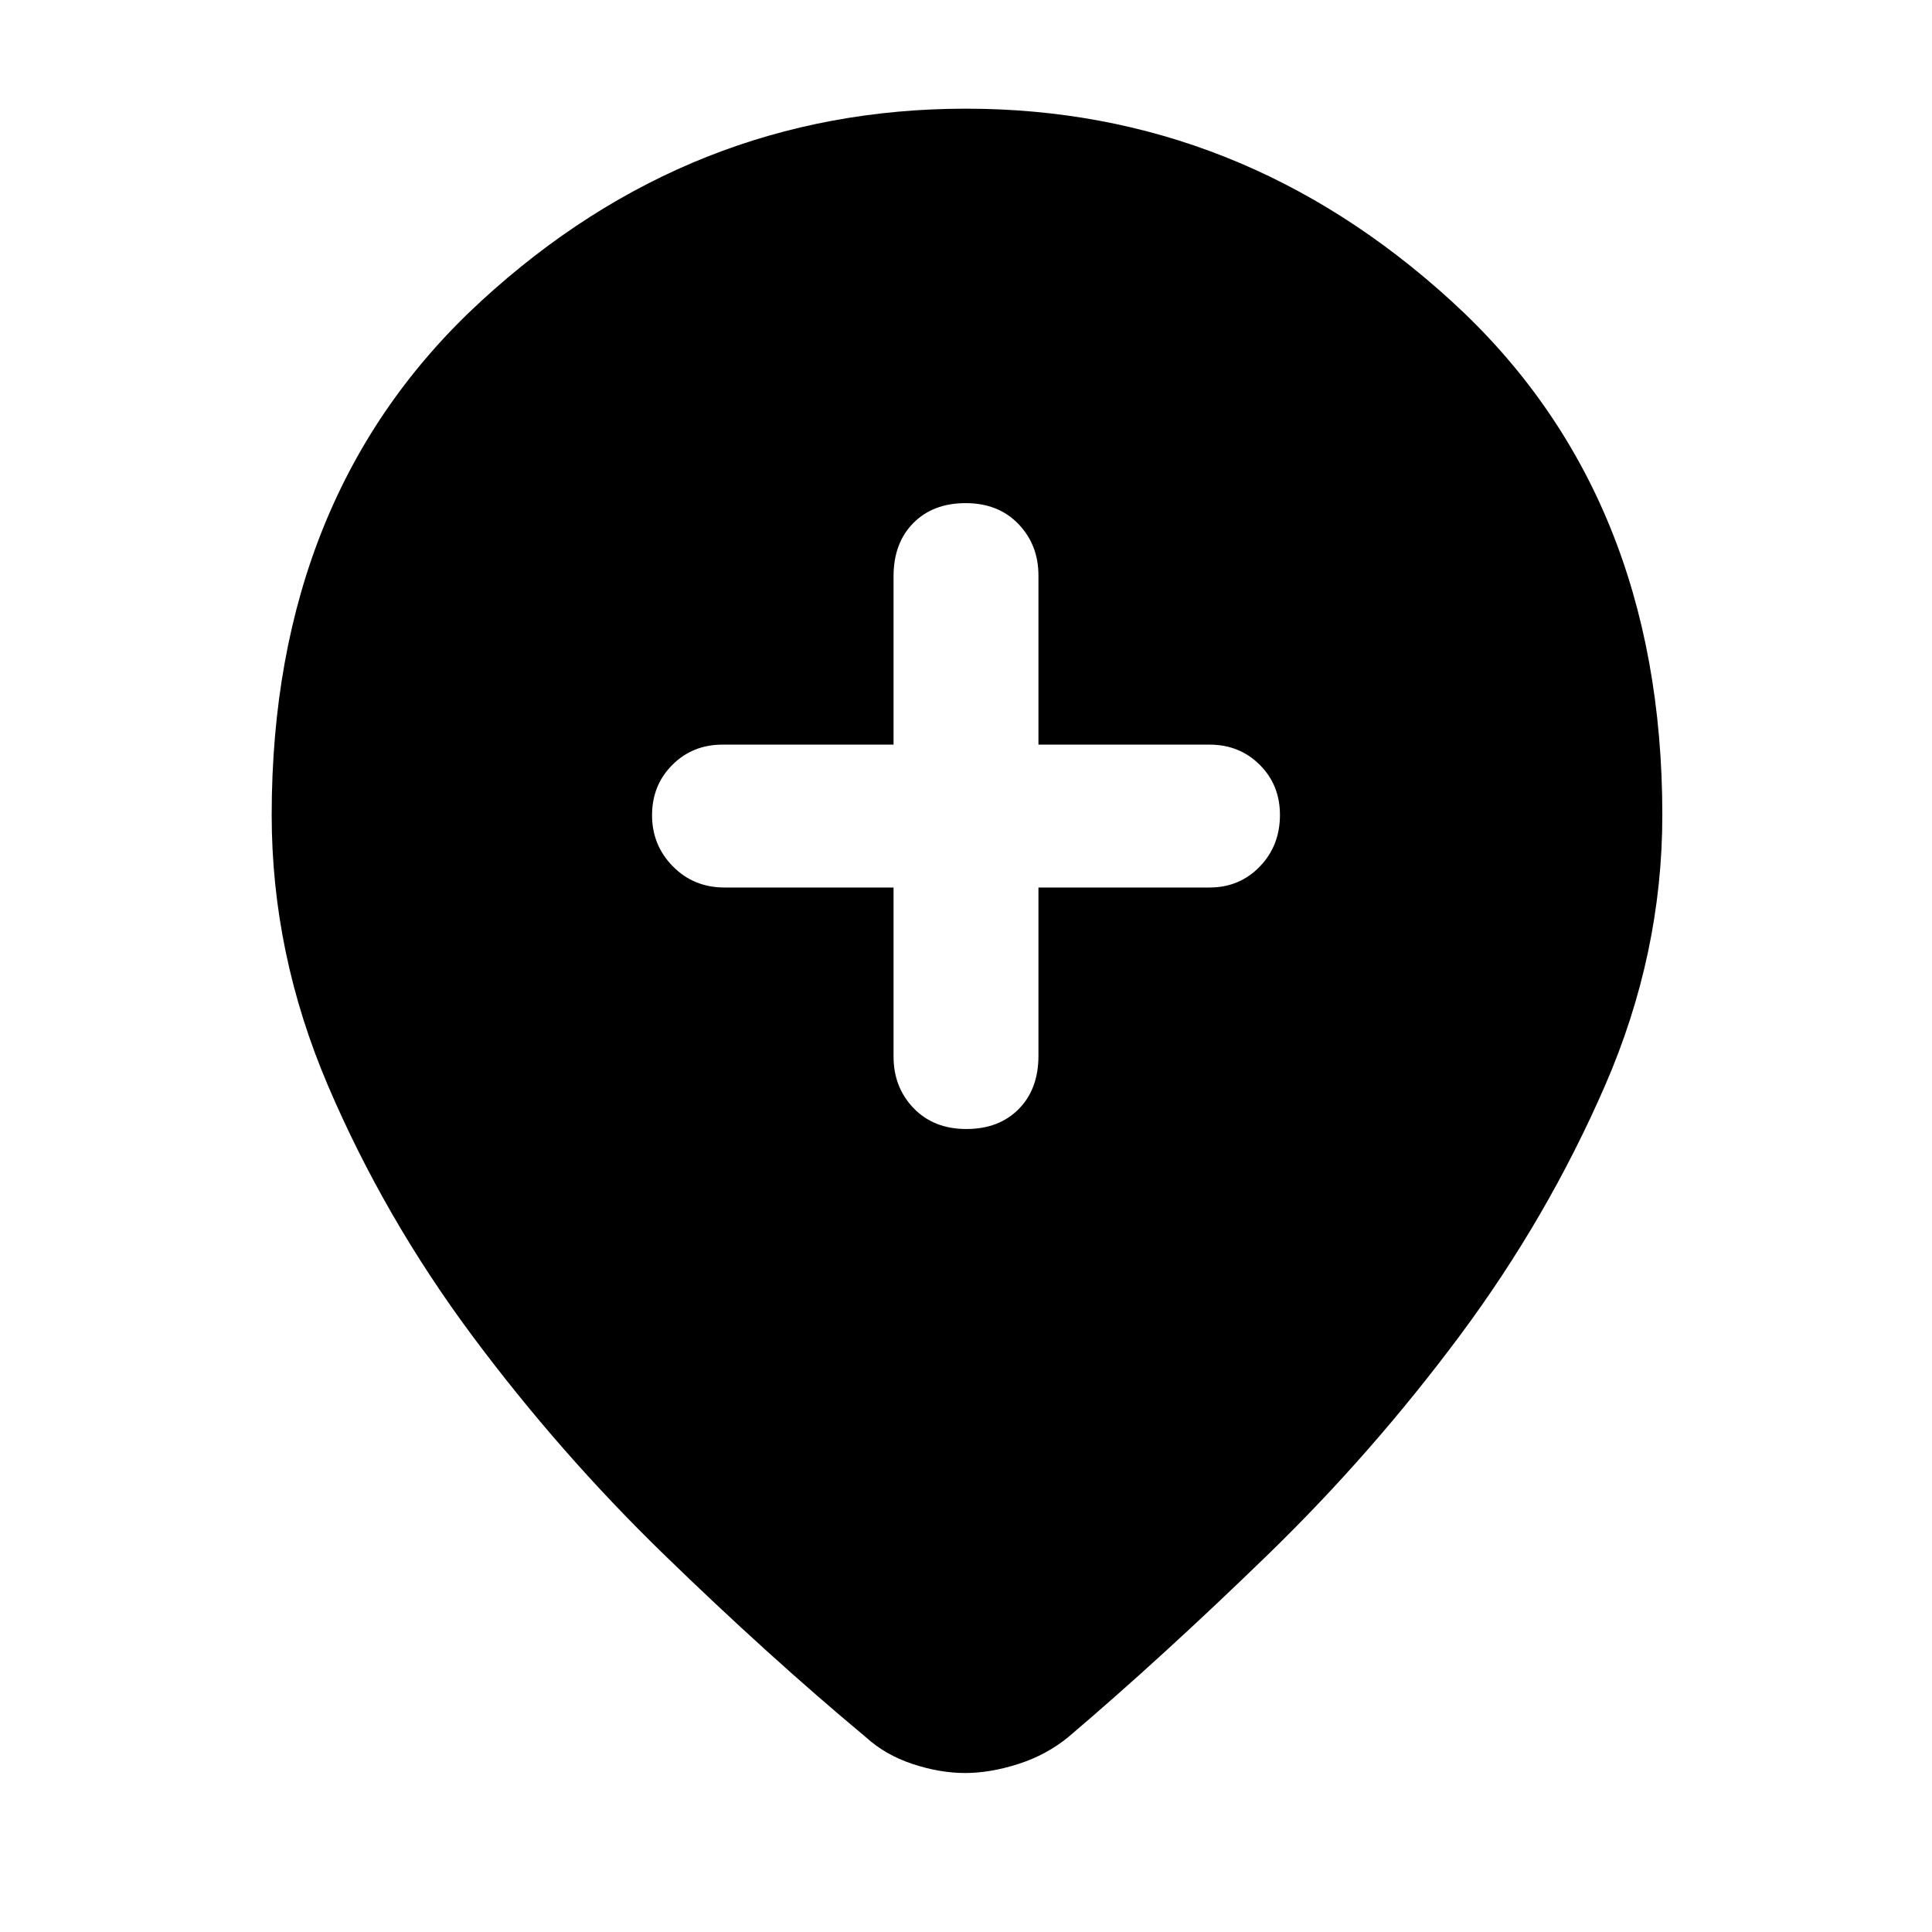 <svg xmlns="http://www.w3.org/2000/svg" width="48" height="48" viewBox="0 -960 960 960"><path d="M444-519v84q0 15.3 9.975 25.65 9.976 10.35 26.2 10.35 16.225 0 26.025-9.925 9.8-9.925 9.8-26.426V-519h85q14.875 0 24.938-10.37Q636-539.74 636-555.07q0-14.905-10.062-24.917Q615.875-590 601-590h-85v-84q0-15.3-9.975-25.65-9.976-10.35-26.2-10.35-16.225 0-26.025 9.925-9.8 9.925-9.8 26.426V-590h-85q-14.875 0-24.938 10.088-10.062 10.087-10.062 25Q324-540 334.35-529.5 344.7-519 360-519h84Zm35.511 440Q467-79 453.41-83.5 439.821-88 430-97q-48-40-100-90.5t-95.5-109Q191-355 163-420.5T135-555q0-159.719 104.039-255.36Q343.078-906 480-906q136.494 0 241.247 95.64Q826-714.719 826-555q0 69-28.5 134.5t-72 124Q682-238 630-187.5T531-97q-10.955 9-24.966 13.5-14.012 4.5-26.523 4.5Z"/></svg>